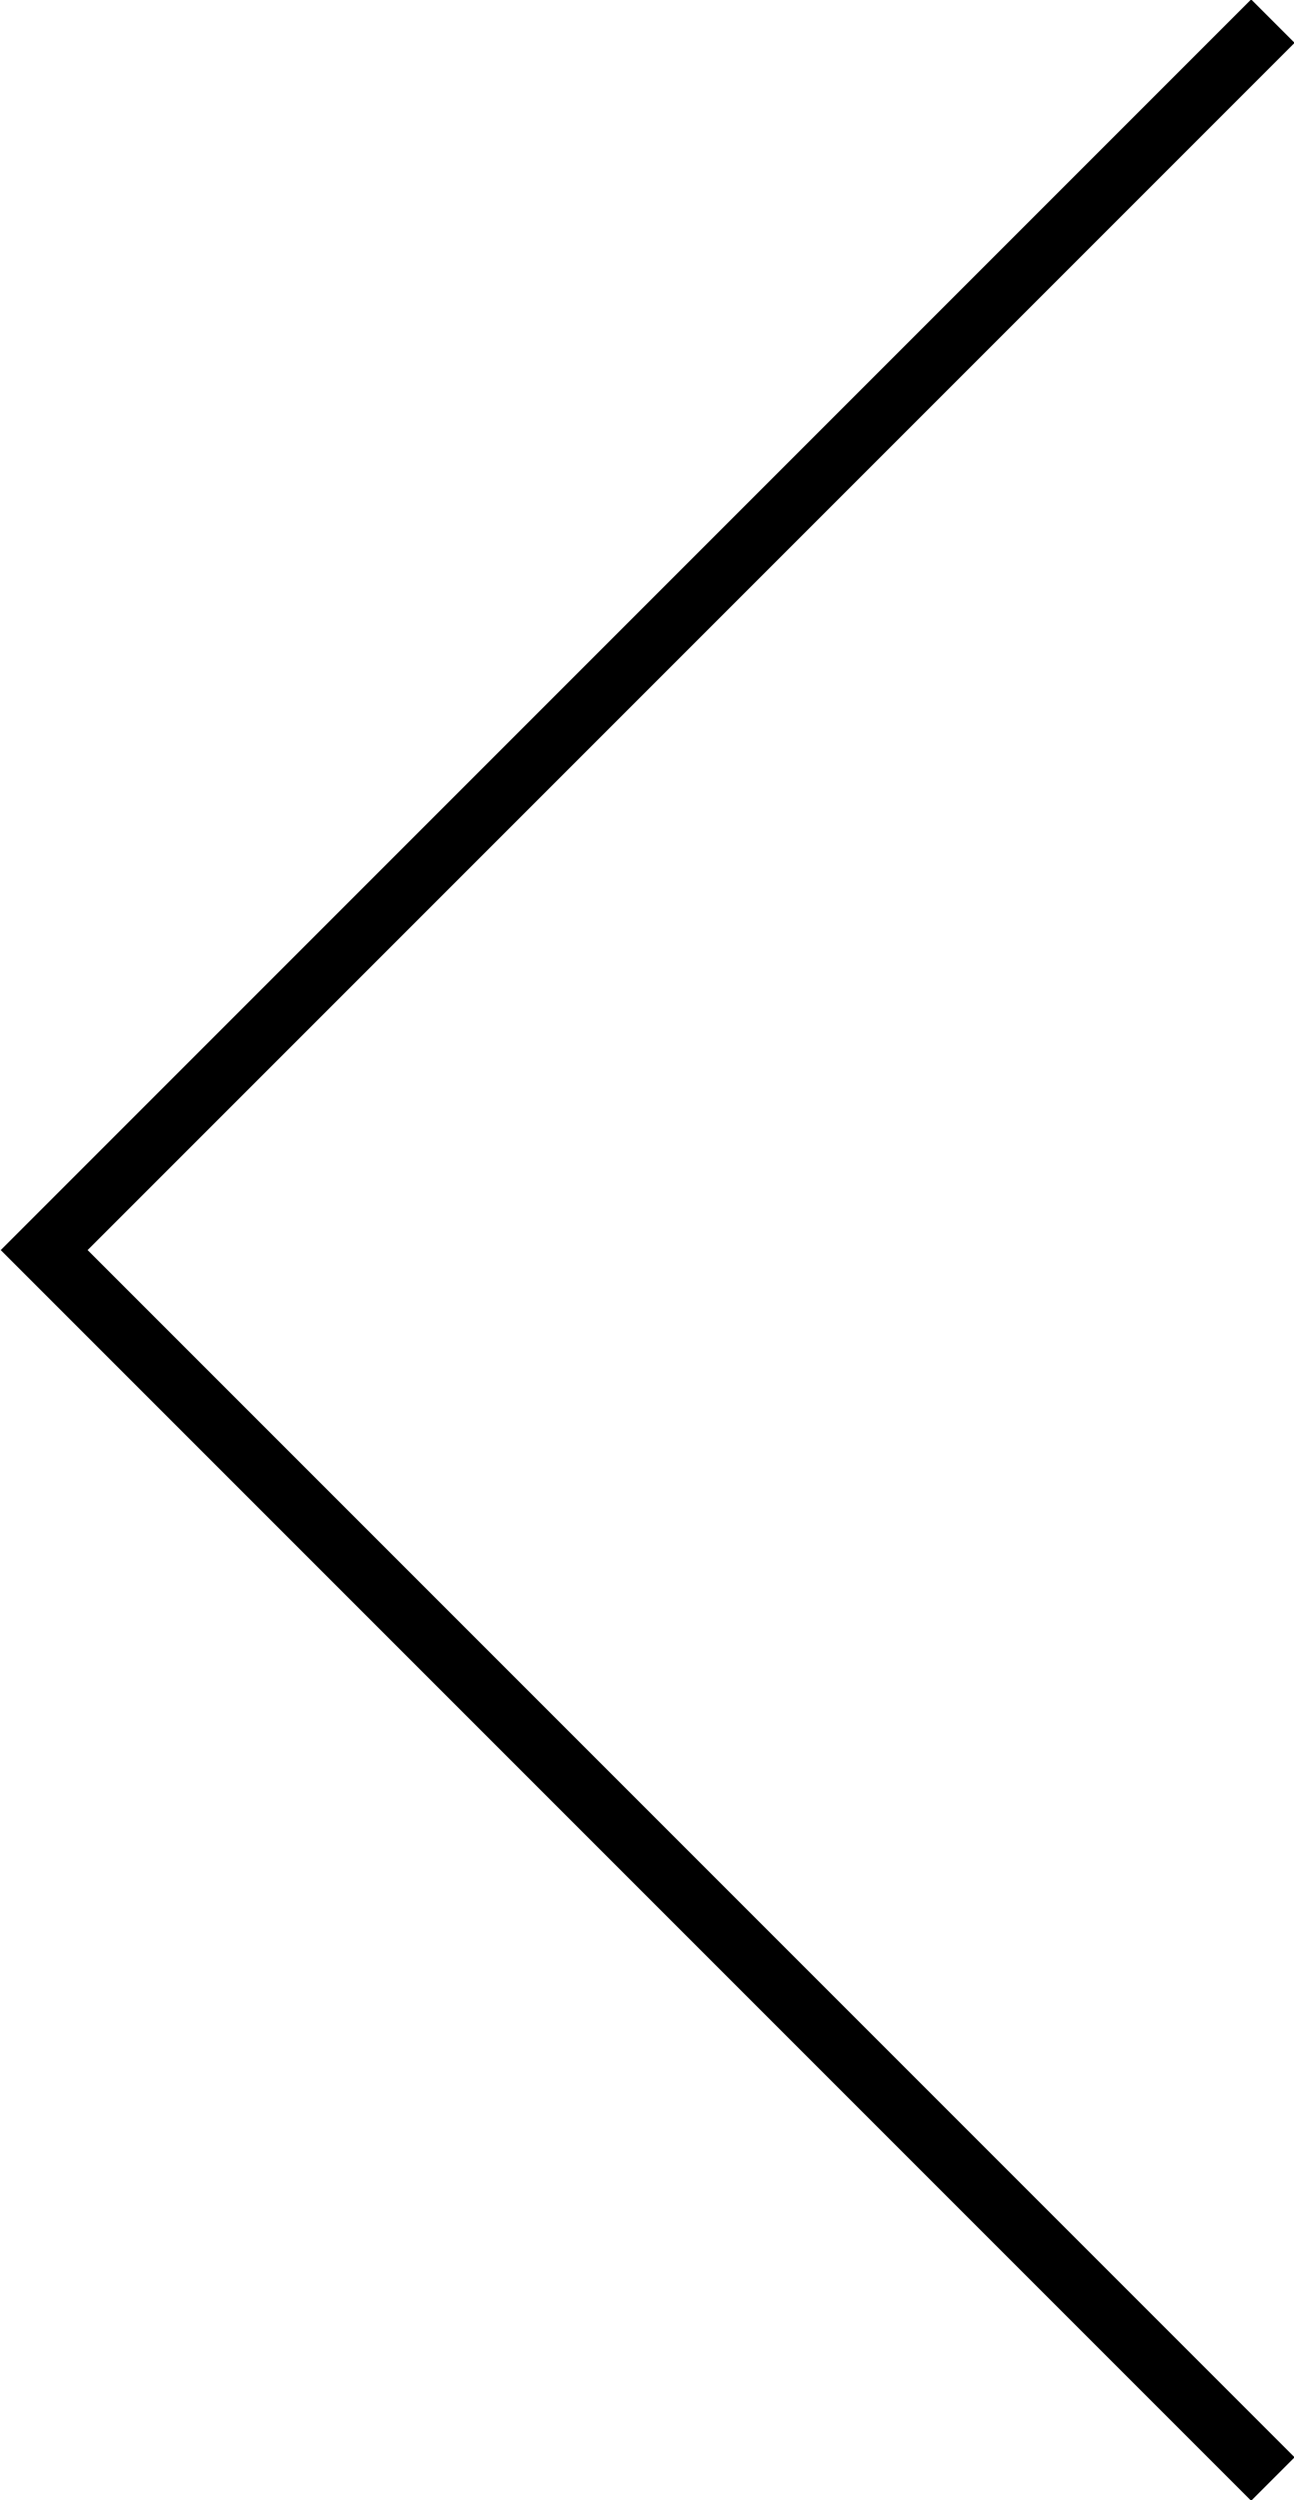 <svg xmlns="http://www.w3.org/2000/svg" width="21.063" height="40.688" viewBox="0 0 21.063 40.688">
<defs>
    <style>
      .cls-1 {
        fill: none;
        stroke: black;
        stroke-width: 1px;
        fill-rule: evenodd;
      }
    </style>
  </defs>
  <path id="ui_arrow_left" data-name="ui arrow left" class="cls-1" d="M547,868l-20,20,20,20" transform="translate(-526.281 -867.656)"/>
</svg>

